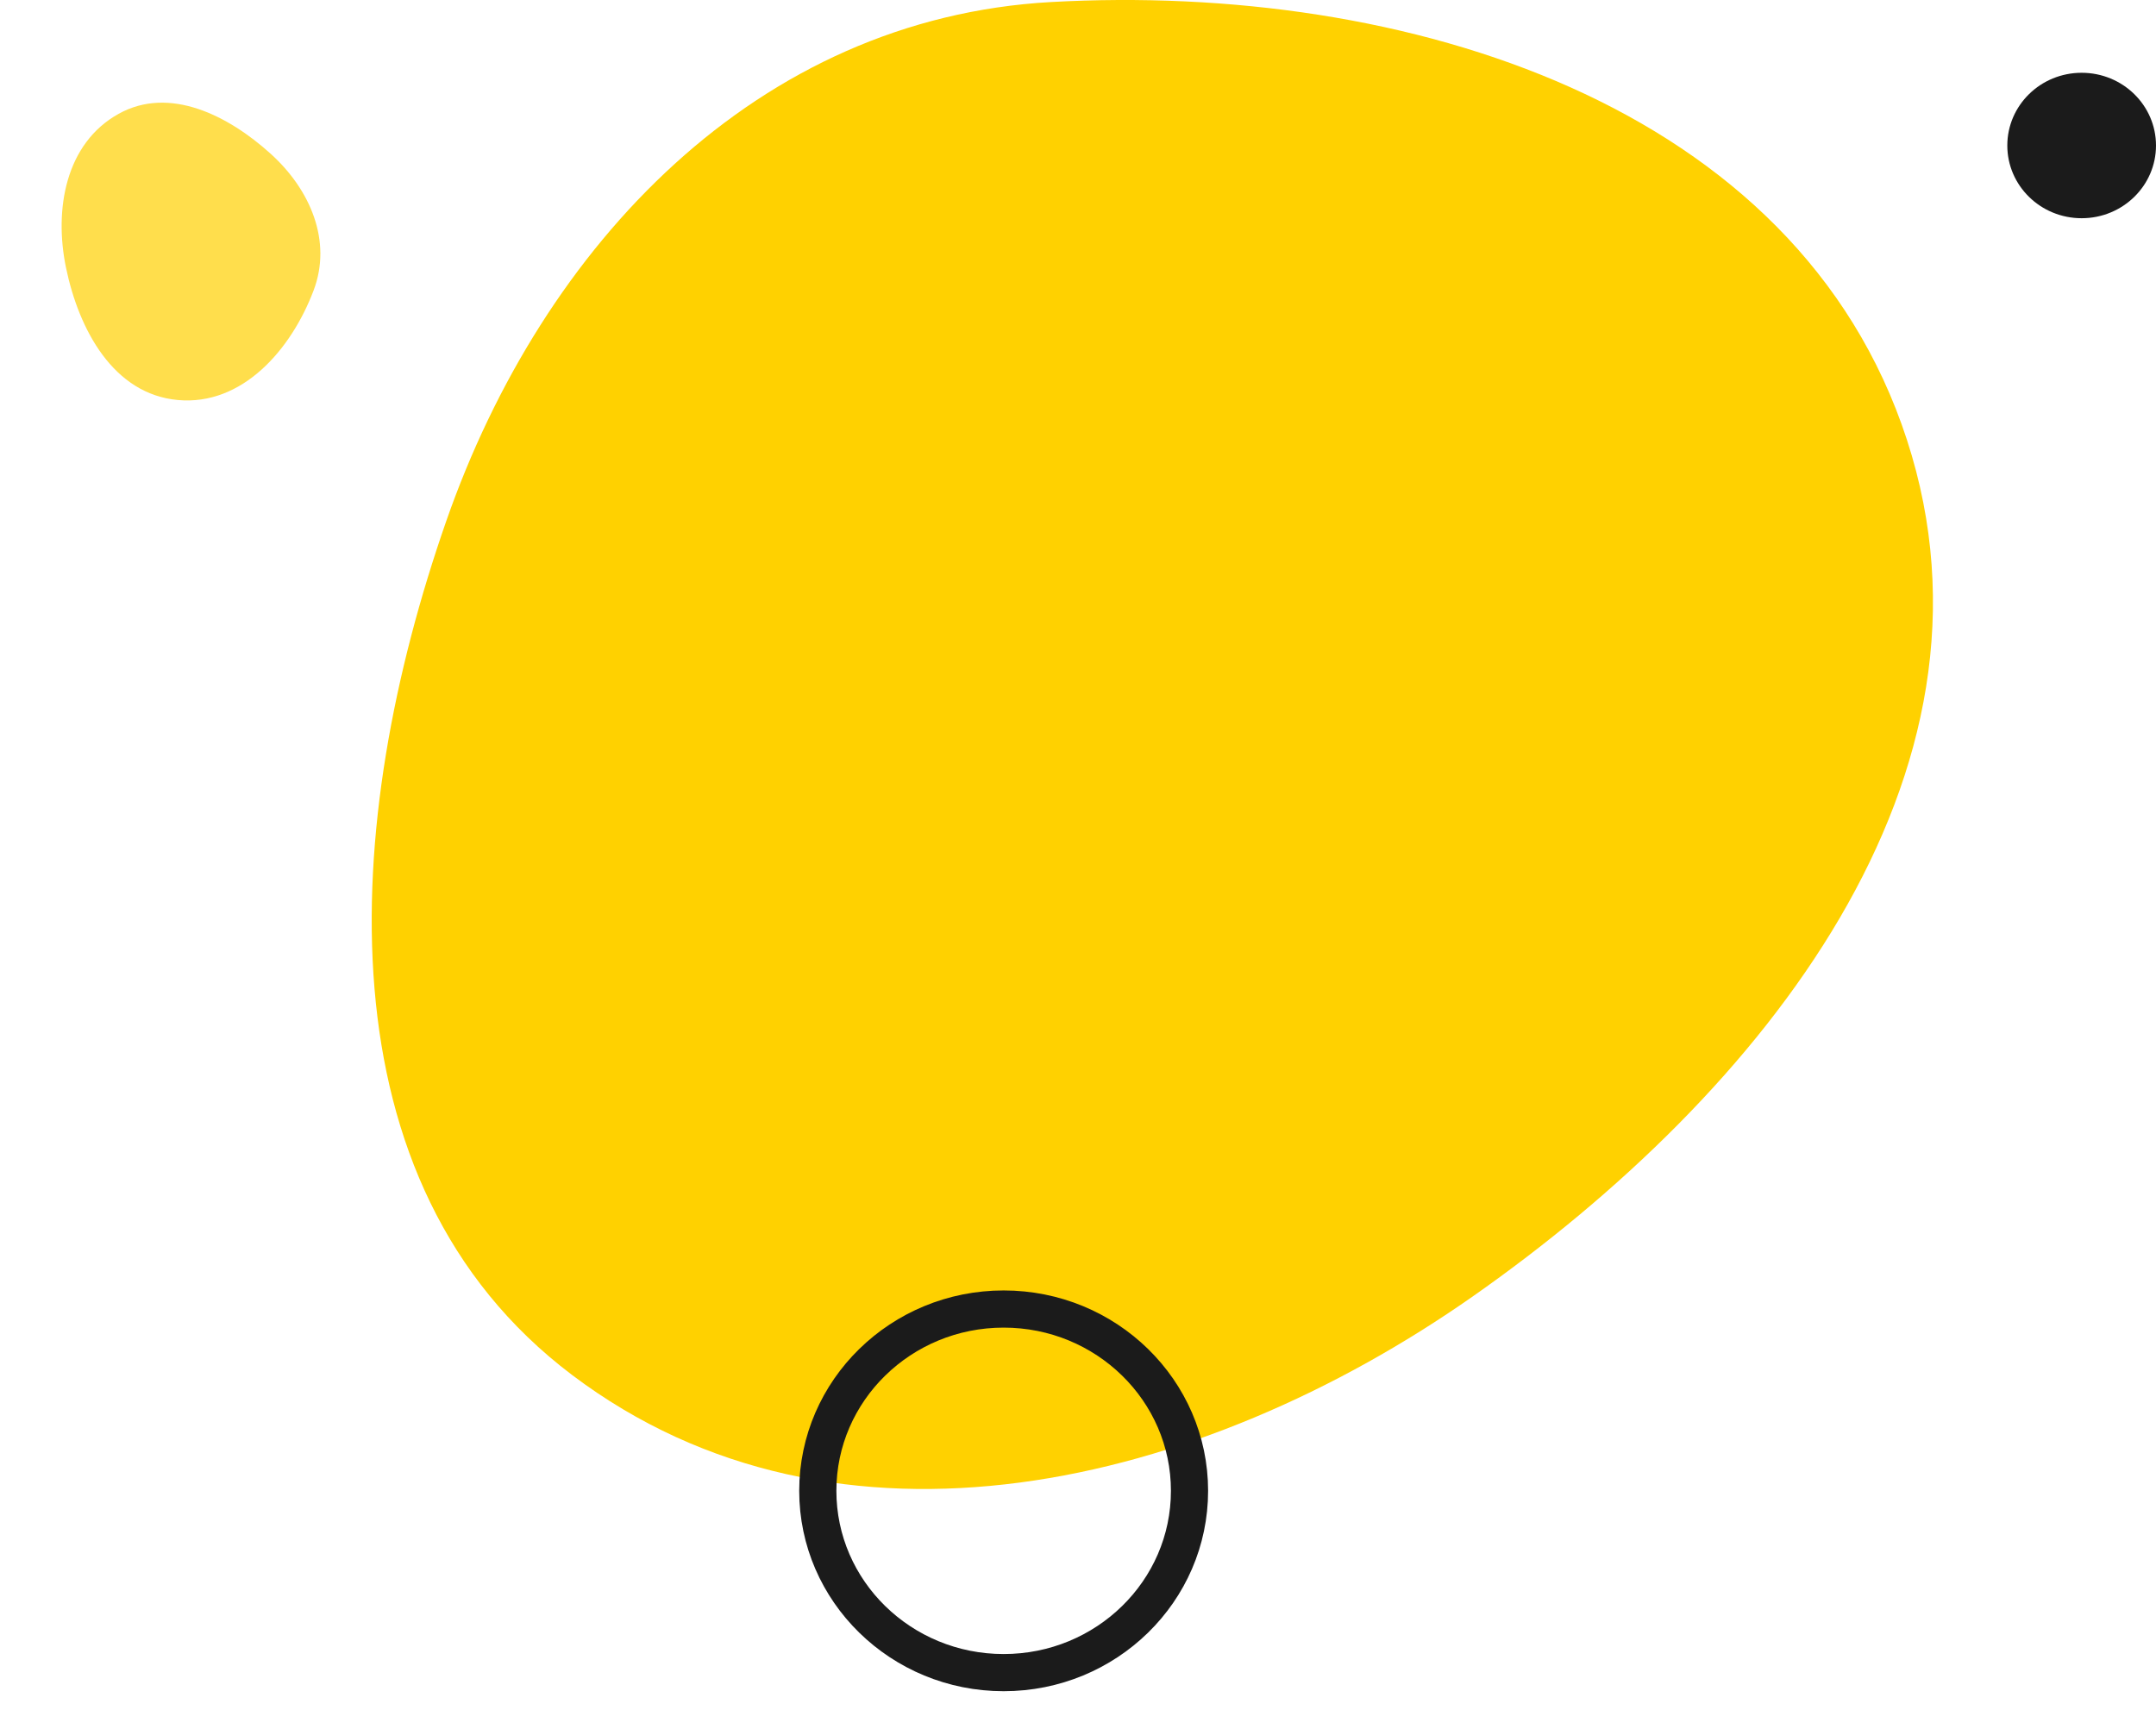 <svg width="58" height="46" viewBox="0 0 58 46" fill="none" xmlns="http://www.w3.org/2000/svg">
<path fill-rule="evenodd" clip-rule="evenodd" d="M28.273 0.055C37.792 -0.476 48.35 2.781 51.298 11.828C54.248 20.88 47.427 29.408 39.621 34.878C32.284 40.019 22.535 42.389 15.387 36.99C8.55 31.826 9.186 22.1 12.005 14.019C14.605 6.567 20.377 0.495 28.273 0.055Z" fill="#ffd100"/>
<path opacity="0.7" fill-rule="evenodd" clip-rule="evenodd" d="M8.437 7.812C7.831 9.416 6.514 10.921 4.783 10.762C3.051 10.603 2.121 8.873 1.775 7.199C1.45 5.626 1.765 3.853 3.192 3.062C4.556 2.304 6.139 3.102 7.286 4.141C8.345 5.1 8.94 6.482 8.437 7.812Z" fill="#ffd100"/>
<path d="M27 45C24.239 45 22 42.81 22 40.109C22 37.408 24.239 35.218 27 35.218C29.761 35.218 32 37.408 32 40.109C32 42.81 29.761 45 27 45Z" stroke="#1B1B1B" stroke-linecap="round" stroke-linejoin="round"/>
<path d="M56 5.871C54.895 5.871 54 4.995 54 3.915C54 2.834 54.895 1.958 56 1.958C57.105 1.958 58 2.834 58 3.915C58 4.995 57.105 5.871 56 5.871Z" fill="#1B1B1B"/>
</svg>
